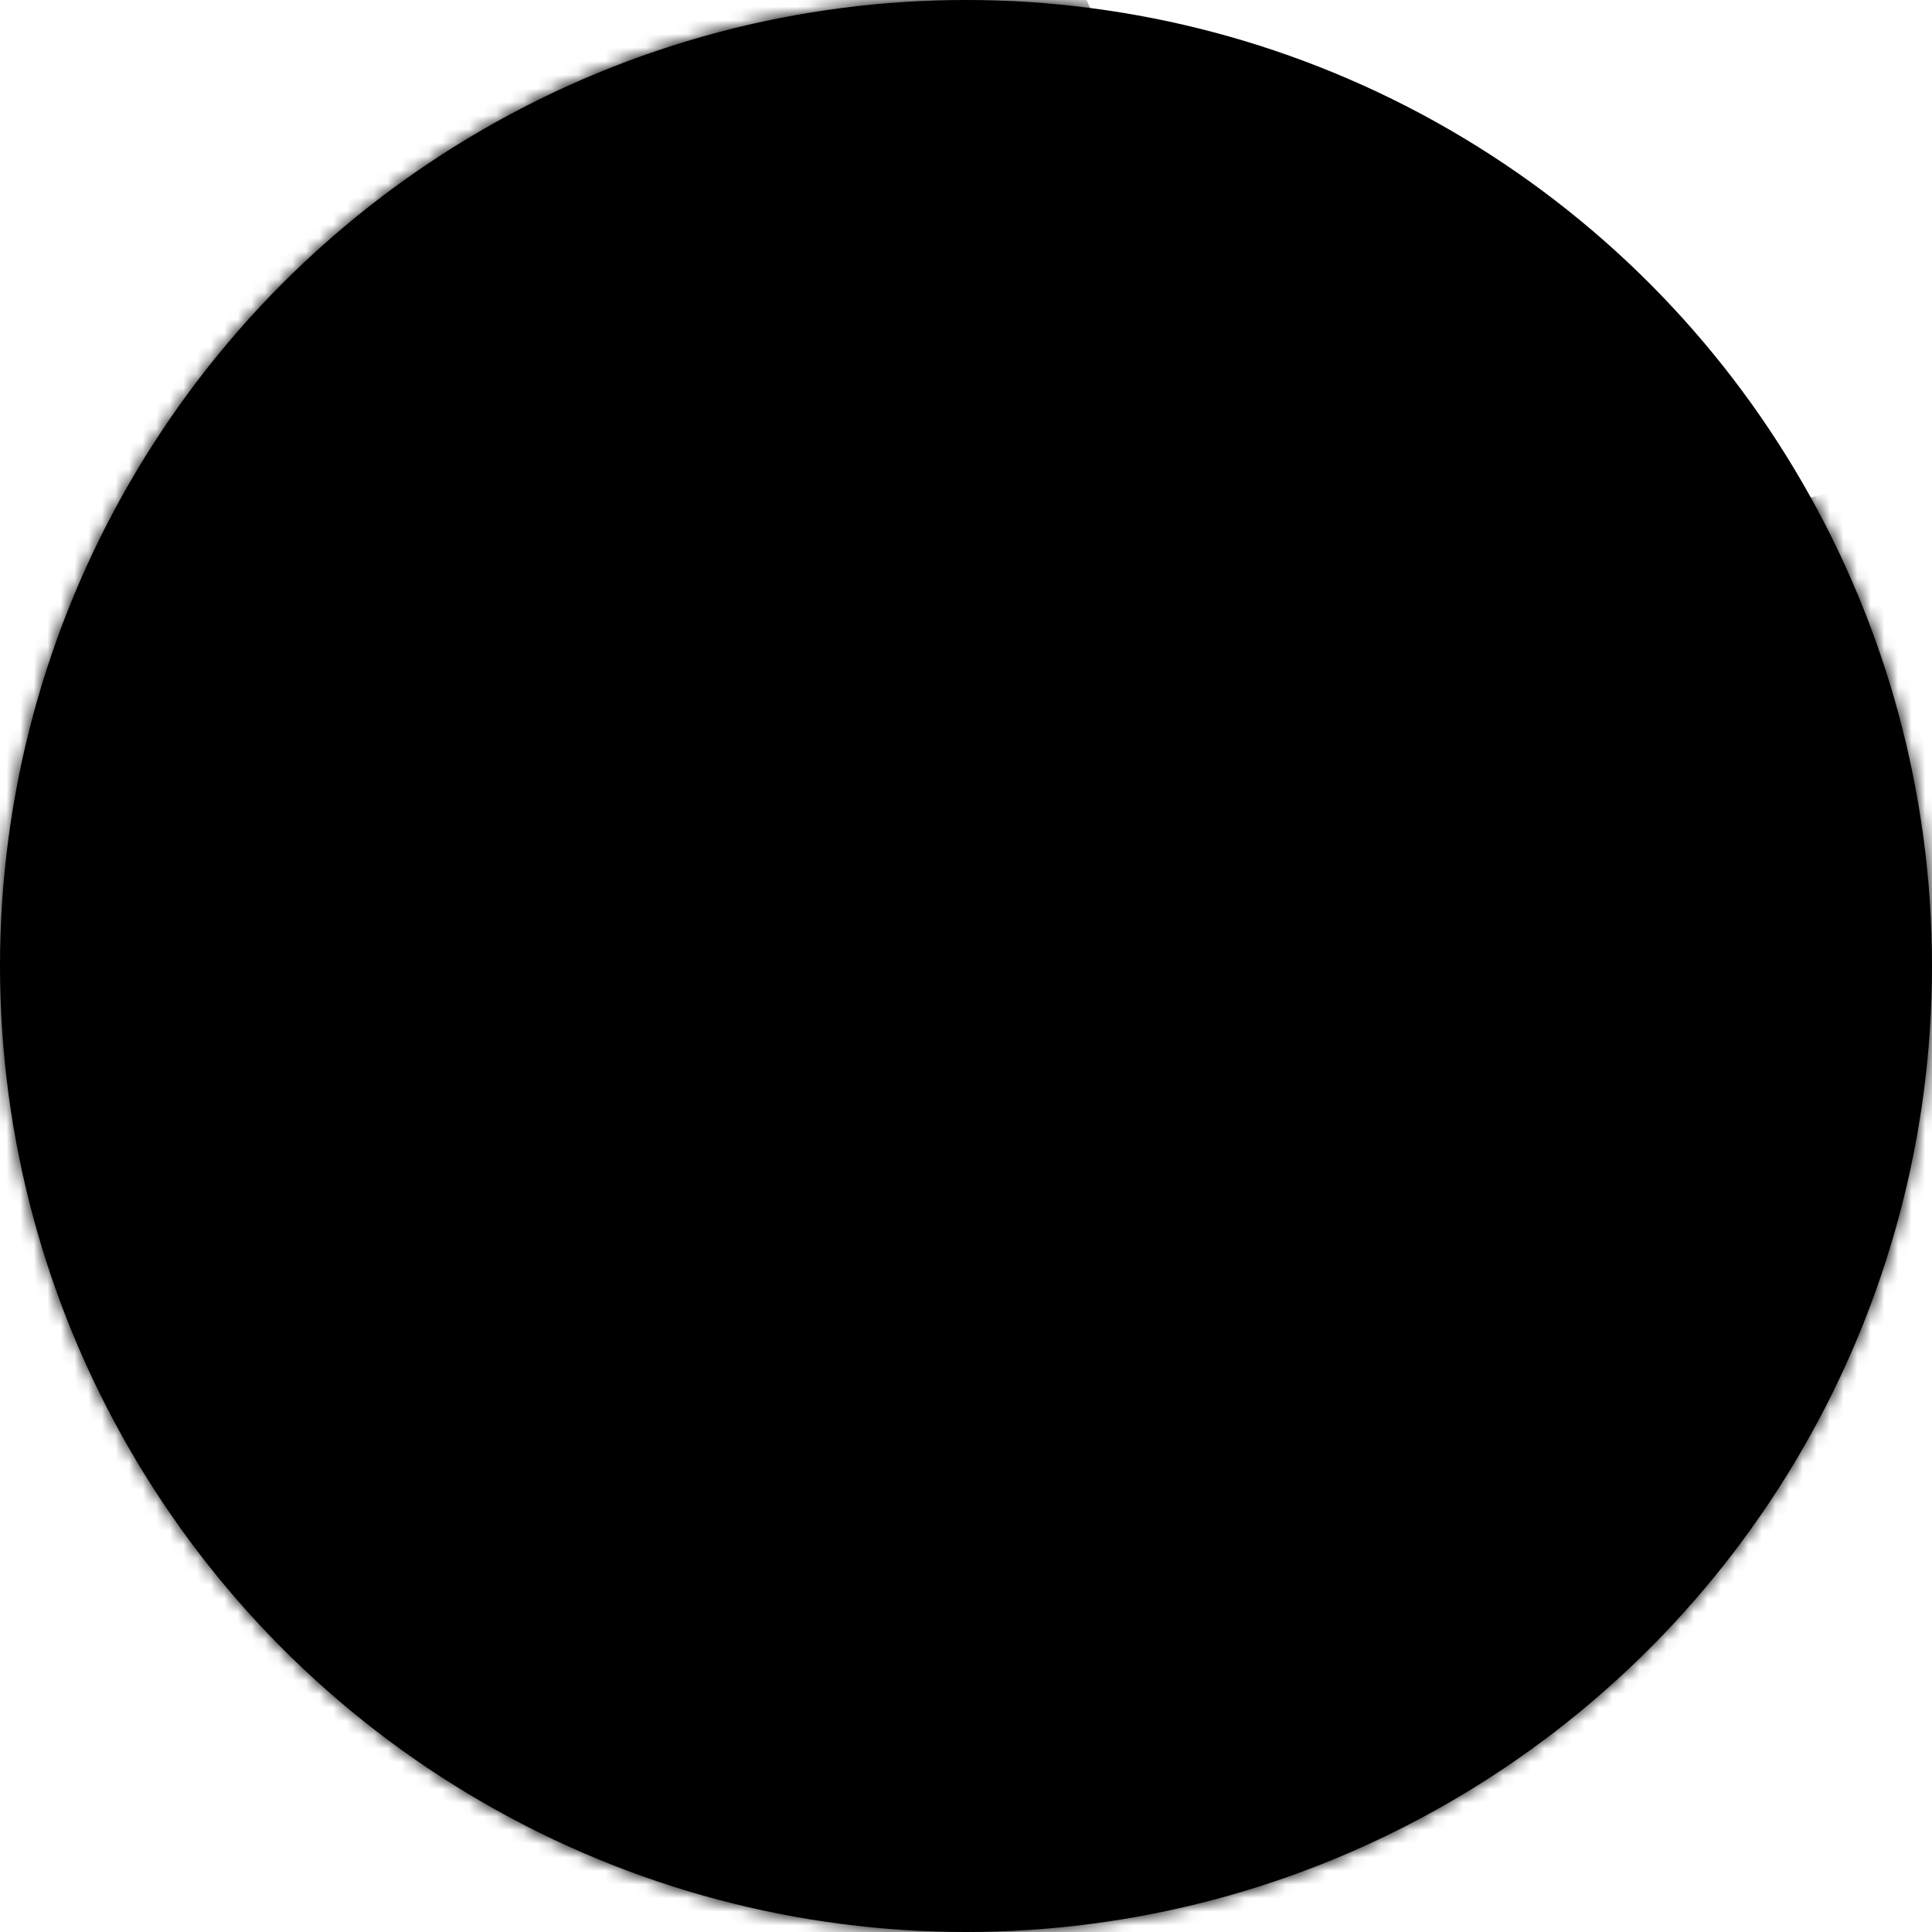 <?xml version="1.0" encoding="UTF-8"?>
<svg width="142px" height="142px" viewBox="0 0 142 142" version="1.1" xmlns="http://www.w3.org/2000/svg" xmlns:xlink="http://www.w3.org/1999/xlink">
    <!-- Generator: Sketch 49.3 (51167) - http://www.bohemiancoding.com/sketch -->
    <title>Icon-User-NoImage1</title>
    <desc>Created with Sketch.</desc>
    <defs>
        <circle id="path-1" cx="71" cy="71" r="71"></circle>
    </defs>
    <g id="Page-1" stroke="none" stroke-width="1" fill="none" fill-rule="evenodd">
        <g id="Icon-User-NoImage1" transform="translate(71, 71) scale(-1, 1) translate(-71, -71) ">
            <mask id="mask-2" fill="white">
                <use xlink:href="#path-1"></use>
            </mask>
            <use id="Mask" fill="{{color1}}" style="mix-blend-mode: multiply;" xlink:href="#path-1"></use>
            <g id="Group-19" mask="url(#mask-2)">
                <g transform="translate(-138, -95)">
                    <path d="M285,0 C330.333,0 375.667,81.333 421,244 L149,244 C194.333,81.333 239.667,4.98023032e-15 285,0 Z" id="Triangle-2-Copy" fill="{{color2}}"></path>
                    <path d="M136,130 C181.333,130 226.667,211.333 272,374 L0,374 C45.333,211.333 90.667,130 136,130 Z" id="Triangle-2" fill="{{color3}}" style="mix-blend-mode: multiply;"></path>
                </g>
            </g>
        </g>
    </g>
</svg>